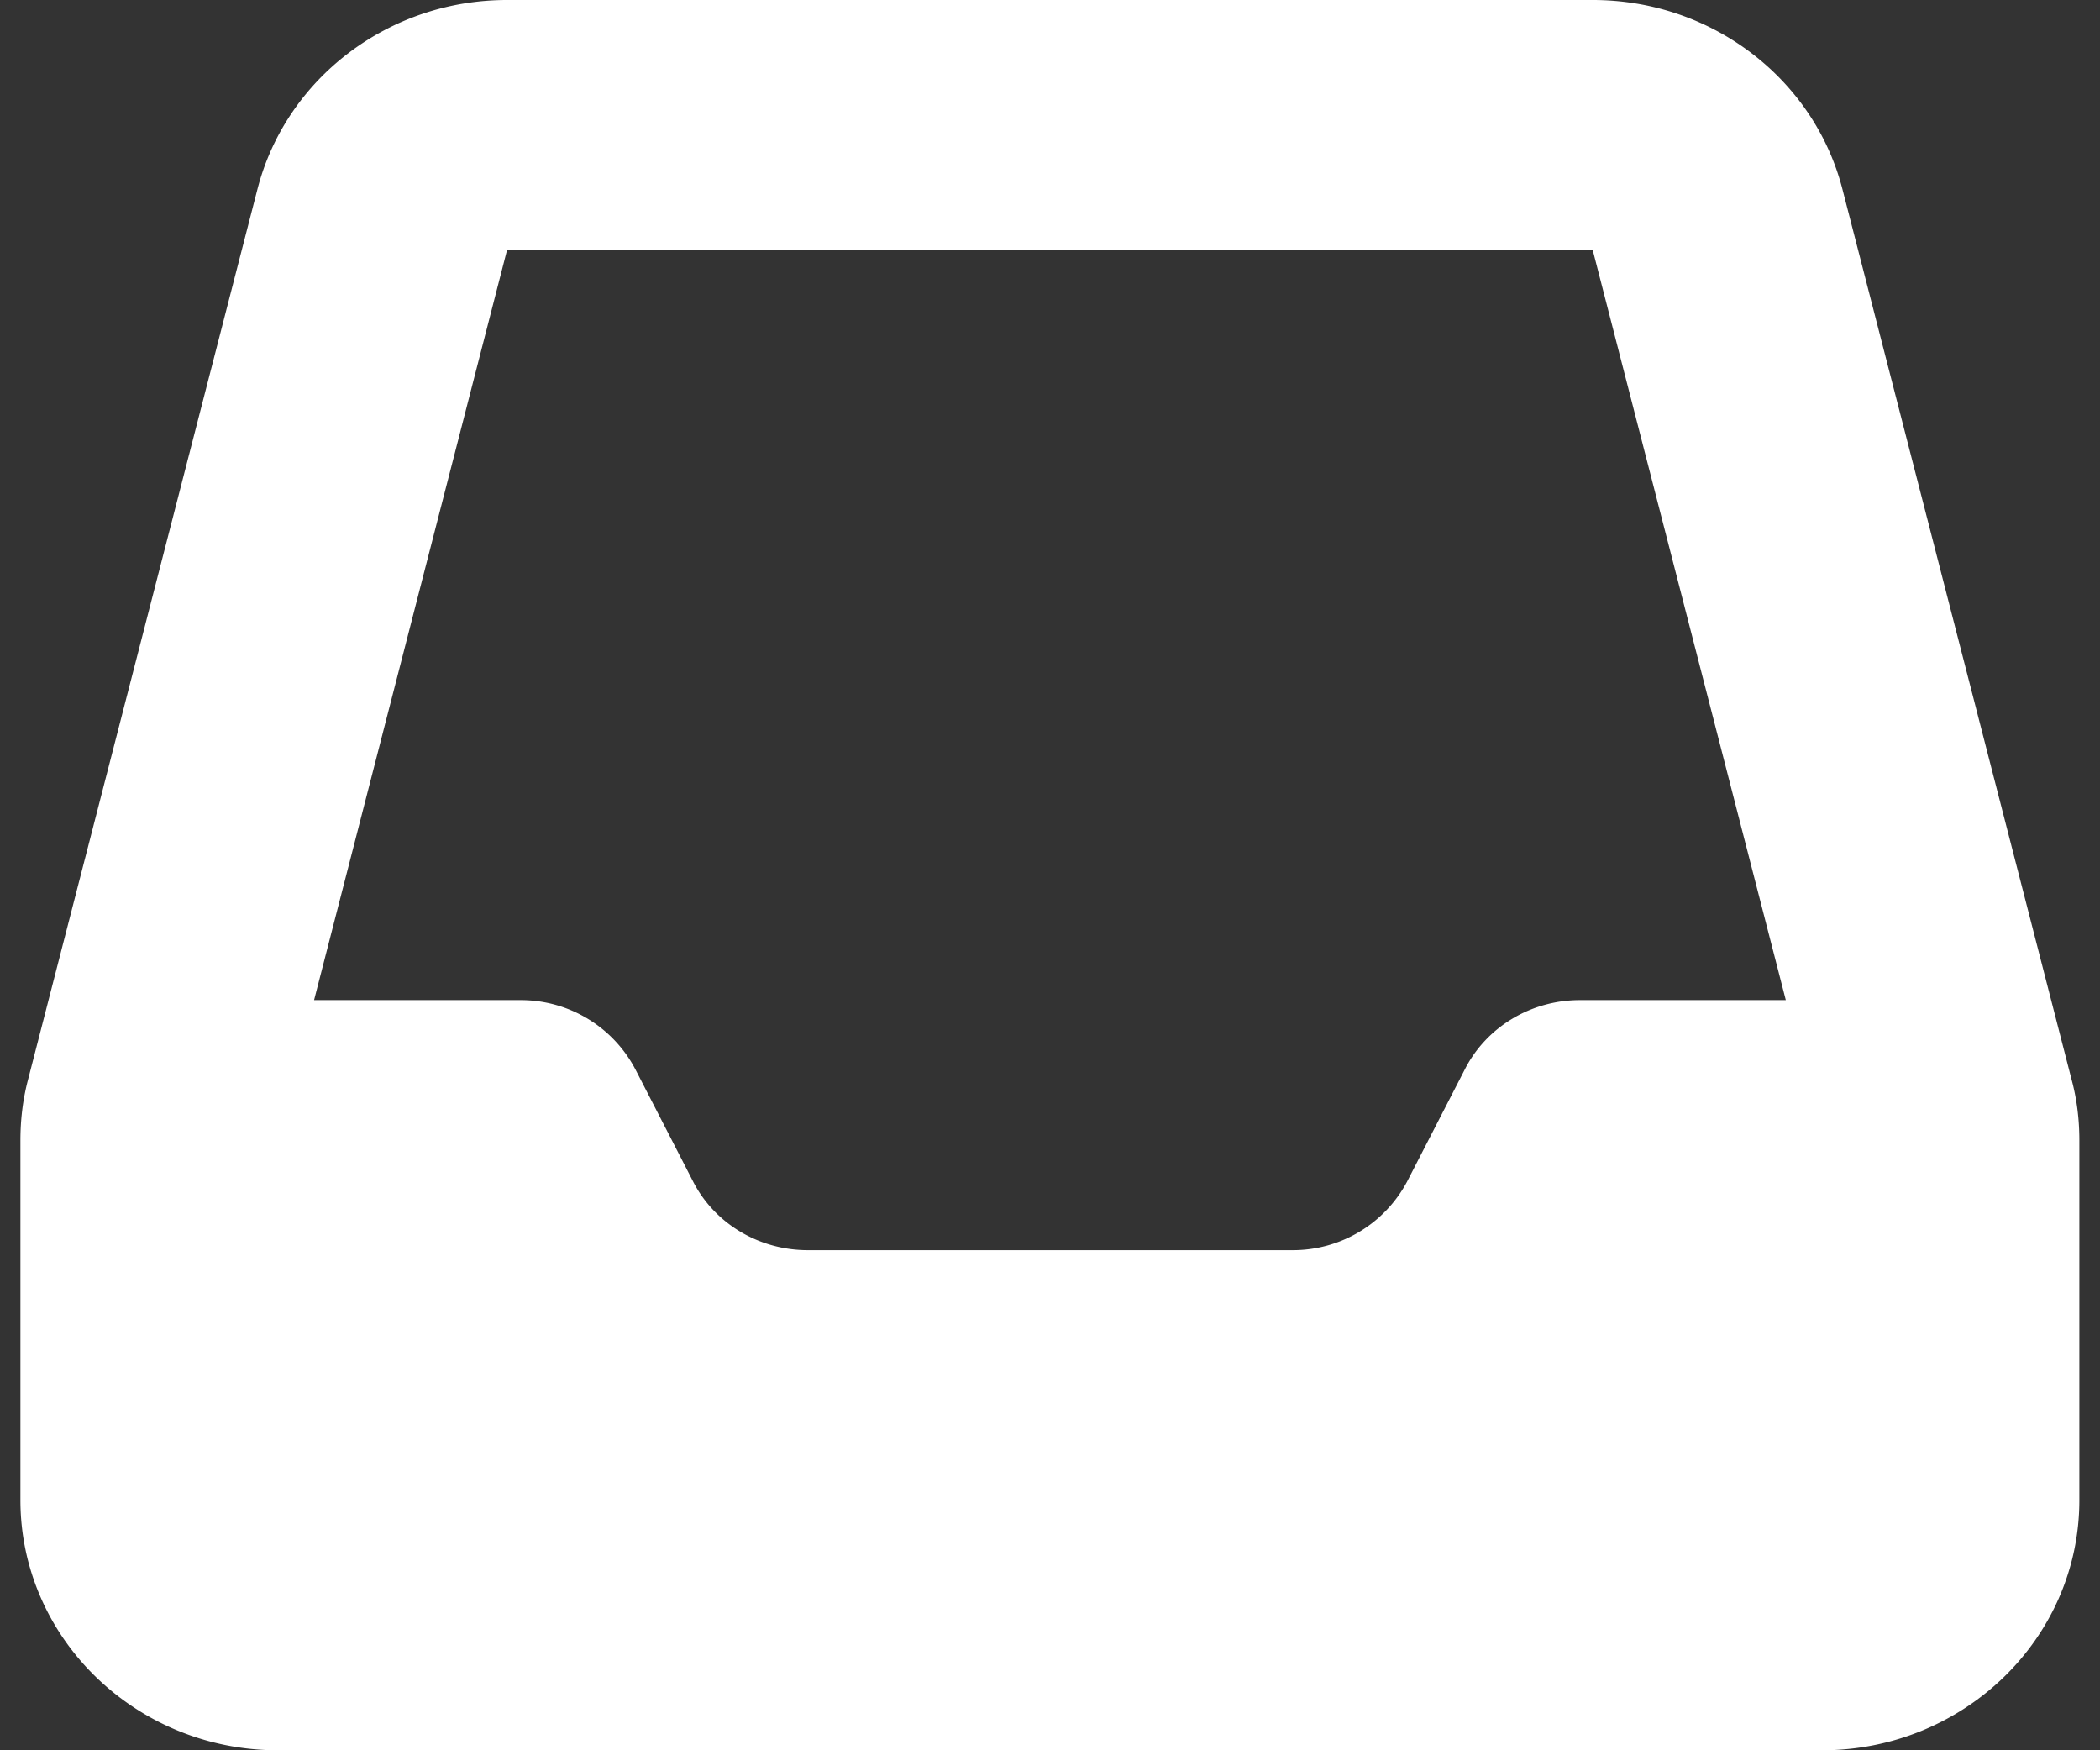 <svg xmlns="http://www.w3.org/2000/svg" width="18" height="15" fill="none"><rect width="100%" height="100%" fill="#333333" stroke="none"/><path fill="#fff" d="M4.346 0c-1.013 0-1.895.67-2.14 1.624L.24 9.254c-.045.171-.065.345-.065.52v3.083C.176 14.04 1.165 15 2.382 15h13.235c1.217 0 2.206-.96 2.206-2.143V9.773c0-.174-.02-.348-.066-.519l-1.964-7.63C15.548.67 14.666 0 13.653 0H4.345Zm0 2.143h9.306l1.655 6.428h-1.765c-.417 0-.8.228-.986.593l-.493.958a1.108 1.108 0 0 1-.985.592H6.924c-.417 0-.8-.227-.985-.592l-.493-.958a1.109 1.109 0 0 0-.986-.593H2.692l1.654-6.428Z"/></svg>